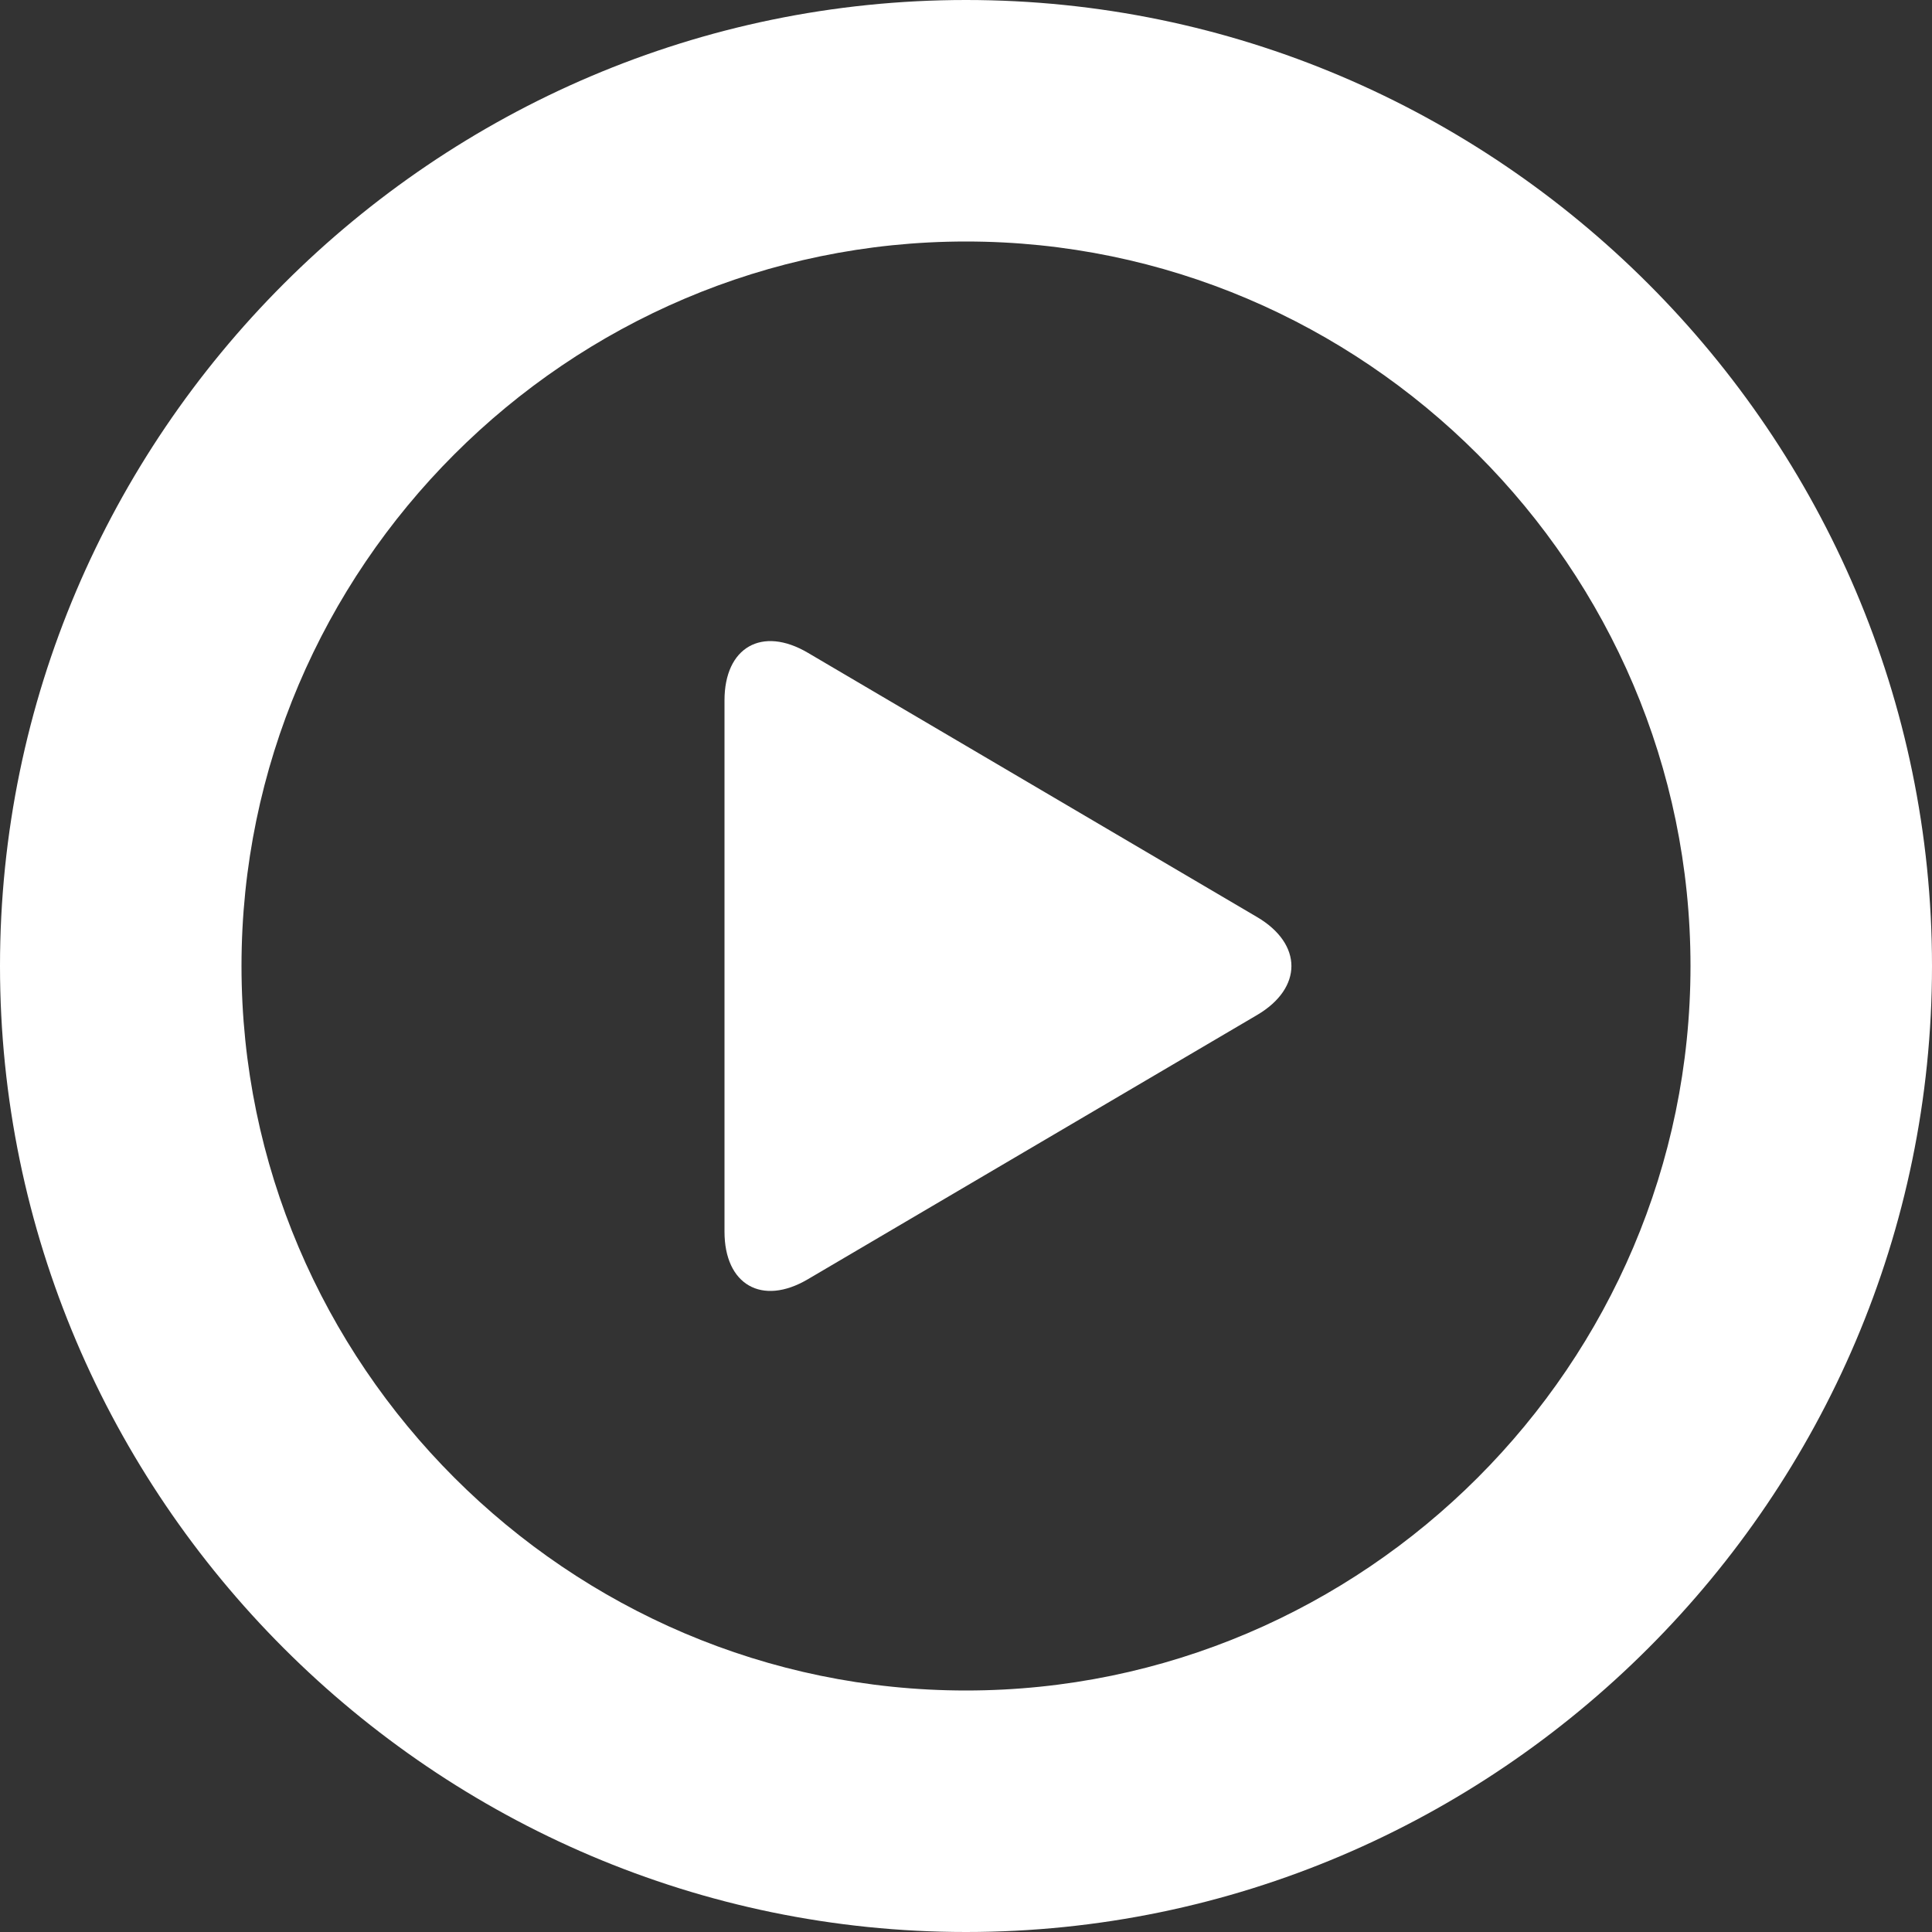 <svg xmlns="http://www.w3.org/2000/svg" xmlns:xlink="http://www.w3.org/1999/xlink" version="1.1" x="0px" y="0px" width="80px" viewBox="0 0 80 80" enable-background="new 0 0 80 80" xml:space="preserve" fill="#fff">
<rect x="0" y="0" width="80" height="80" fill="#333333" stroke="none"/>
<path d="M40,0C18,0,0,18,0,40c0,22,18,40,40,40s40-18,40-40C80,18,62,0,40,0 M40,70   c-16.5,0-30-13.5-30-30c0-16.5,13.5-30,30-30s30,13.5,30,30C70,56.5,56.5,70,40,70"/><path d="M30,51c0,2.201,1.551,3.088,3.448,1.973l18.604-10.943   c1.897-1.115,1.897-2.942,0-4.057L33.448,27.028C31.551,25.913,30,26.8,30,29V51z"/>
</svg>